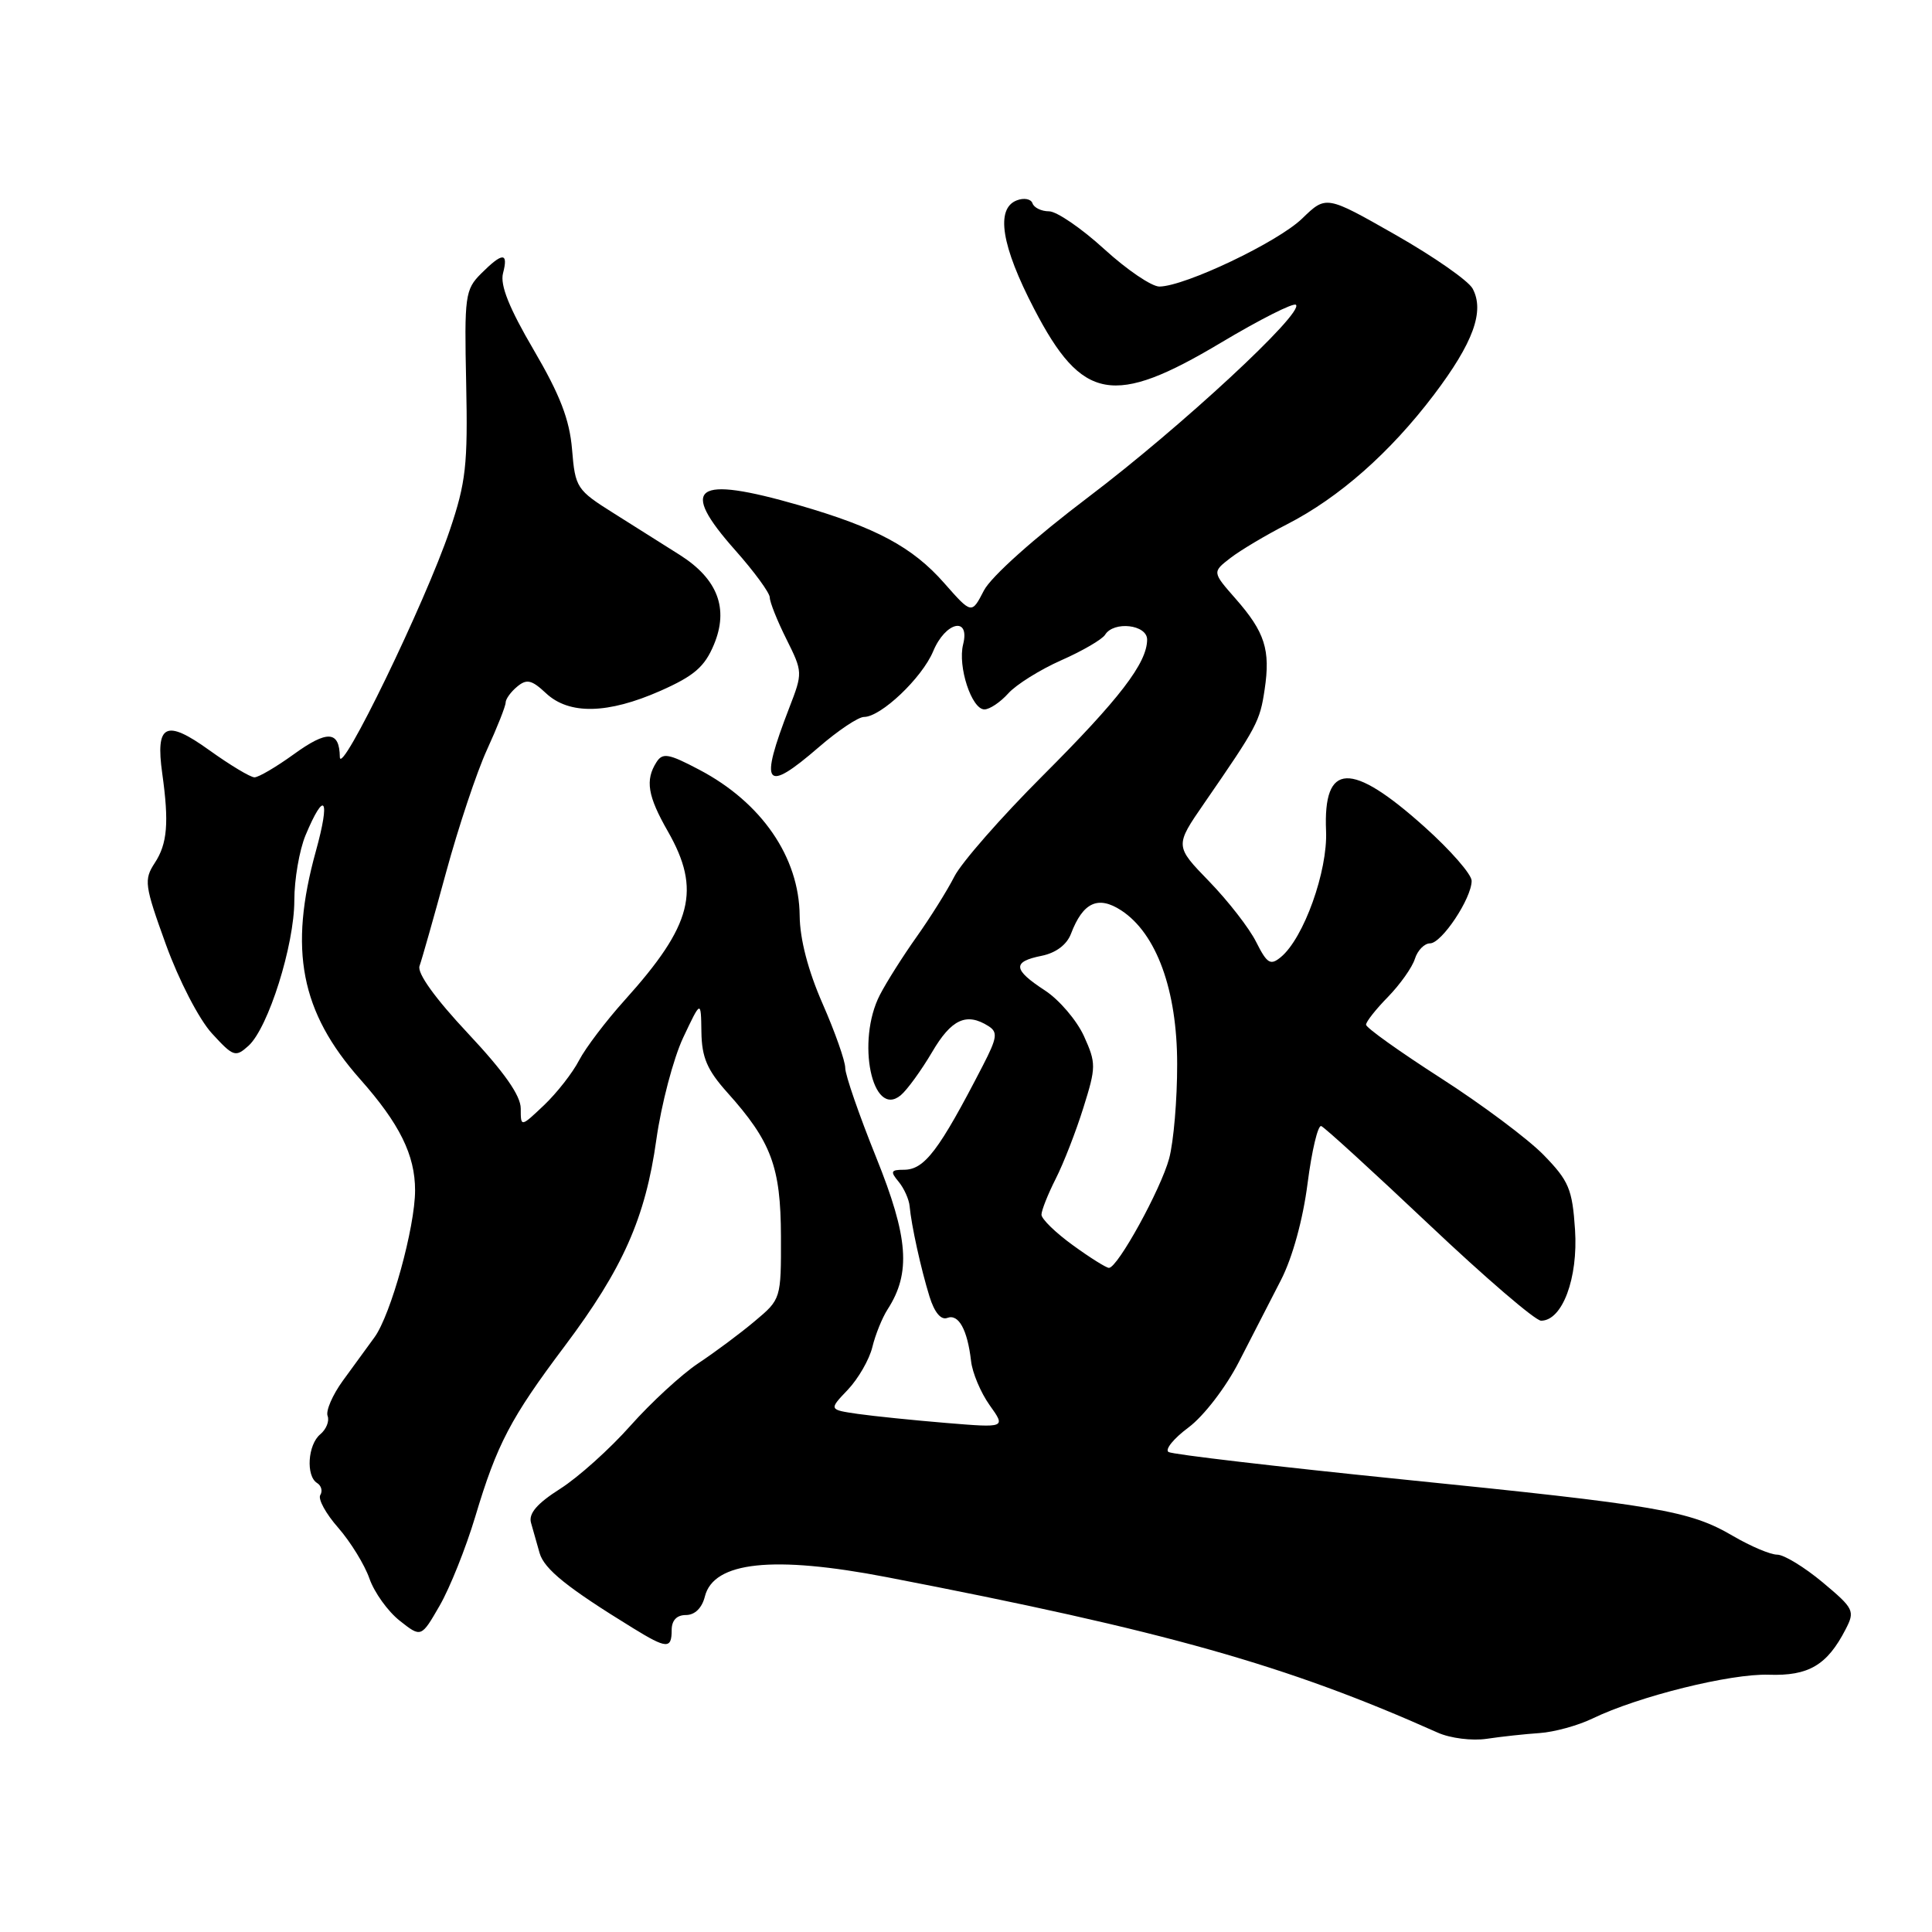 <?xml version="1.0" encoding="UTF-8" standalone="no"?>
<!DOCTYPE svg PUBLIC "-//W3C//DTD SVG 1.1//EN" "http://www.w3.org/Graphics/SVG/1.1/DTD/svg11.dtd" >
<svg xmlns="http://www.w3.org/2000/svg" xmlns:xlink="http://www.w3.org/1999/xlink" version="1.1" viewBox="0 0 256 256">
 <g >
 <path fill="currentColor"
d=" M 204.00 229.64 C 205.93 229.51 209.07 228.65 211.00 227.72 C 217.09 224.77 229.32 221.74 234.38 221.91 C 239.64 222.09 242.10 220.65 244.54 215.92 C 245.82 213.45 245.67 213.15 241.50 209.66 C 239.09 207.65 236.38 206.00 235.49 206.00 C 234.59 206.00 231.97 204.89 229.66 203.54 C 223.89 200.16 219.87 199.47 185.64 196.01 C 169.22 194.34 155.36 192.72 154.84 192.40 C 154.32 192.08 155.51 190.61 157.49 189.14 C 159.51 187.63 162.42 183.84 164.15 180.48 C 165.84 177.19 168.35 172.30 169.74 169.60 C 171.26 166.64 172.65 161.58 173.26 156.81 C 173.82 152.47 174.63 149.05 175.07 149.21 C 175.51 149.37 181.93 155.24 189.35 162.25 C 196.76 169.26 203.44 175.00 204.20 175.00 C 207.02 175.00 209.12 169.37 208.70 162.95 C 208.34 157.54 207.88 156.47 204.53 153.03 C 202.47 150.92 196.33 146.33 190.89 142.84 C 185.46 139.35 181.01 136.18 181.01 135.78 C 181.00 135.39 182.31 133.73 183.92 132.09 C 185.52 130.44 187.13 128.18 187.48 127.05 C 187.84 125.92 188.74 125.00 189.49 125.00 C 191.03 125.00 195.00 119.04 195.00 116.71 C 195.00 115.86 192.19 112.64 188.75 109.56 C 179.00 100.82 175.32 100.97 175.71 110.11 C 175.94 115.42 172.75 124.32 169.72 126.82 C 168.34 127.96 167.90 127.70 166.45 124.82 C 165.54 122.99 162.73 119.38 160.22 116.79 C 155.66 112.09 155.66 112.09 159.58 106.41 C 166.59 96.25 166.94 95.60 167.57 91.37 C 168.36 86.11 167.61 83.76 163.72 79.33 C 160.62 75.80 160.62 75.80 163.06 73.92 C 164.40 72.89 167.78 70.88 170.56 69.46 C 177.44 65.93 184.19 59.98 190.01 52.30 C 195.22 45.41 196.74 41.24 195.13 38.24 C 194.57 37.20 189.98 34.00 184.92 31.12 C 175.72 25.88 175.72 25.88 172.55 28.95 C 169.34 32.07 157.06 37.92 153.64 37.97 C 152.62 37.99 149.32 35.75 146.31 33.00 C 143.30 30.25 140.01 28.00 139.00 28.00 C 137.99 28.00 137.01 27.52 136.81 26.94 C 136.62 26.36 135.68 26.18 134.73 26.55 C 131.89 27.64 132.68 32.58 137.04 40.95 C 143.39 53.17 147.53 53.92 161.78 45.41 C 166.94 42.33 171.41 40.07 171.72 40.39 C 172.80 41.46 156.47 56.59 144.25 65.84 C 137.07 71.27 131.32 76.41 130.37 78.25 C 128.75 81.39 128.75 81.39 125.12 77.27 C 120.91 72.48 116.08 69.90 105.86 66.94 C 92.01 62.95 89.90 64.45 97.45 72.94 C 99.95 75.76 102.00 78.56 102.00 79.17 C 102.00 79.78 102.99 82.26 104.20 84.68 C 106.37 89.04 106.38 89.14 104.58 93.79 C 100.57 104.18 101.33 105.20 108.50 99.00 C 111.04 96.80 113.73 95.00 114.48 95.00 C 116.73 95.00 122.17 89.83 123.65 86.30 C 125.28 82.38 128.56 81.63 127.62 85.38 C 126.88 88.32 128.75 94.00 130.44 94.00 C 131.13 94.00 132.55 93.05 133.60 91.88 C 134.64 90.72 137.80 88.74 140.62 87.49 C 143.44 86.25 146.05 84.72 146.43 84.11 C 147.58 82.25 152.00 82.76 152.00 84.75 C 151.99 87.86 148.34 92.61 138.15 102.80 C 132.66 108.29 127.40 114.29 126.46 116.14 C 125.52 117.99 123.27 121.58 121.46 124.13 C 119.65 126.68 117.46 130.14 116.59 131.83 C 113.43 137.95 115.57 148.26 119.35 145.13 C 120.21 144.41 122.07 141.84 123.50 139.42 C 126.06 135.04 128.06 134.12 130.97 135.96 C 132.24 136.76 132.14 137.50 130.23 141.20 C 124.40 152.50 122.50 155.00 119.76 155.00 C 118.04 155.00 117.94 155.23 119.07 156.58 C 119.79 157.45 120.45 158.92 120.53 159.83 C 120.76 162.36 122.02 168.11 123.17 171.82 C 123.82 173.91 124.69 174.95 125.52 174.63 C 127.02 174.06 128.19 176.19 128.67 180.34 C 128.84 181.90 129.95 184.53 131.13 186.19 C 133.28 189.20 133.28 189.20 125.39 188.55 C 121.05 188.19 115.77 187.65 113.66 187.35 C 109.82 186.79 109.82 186.79 112.34 184.15 C 113.72 182.69 115.19 180.15 115.59 178.50 C 115.99 176.85 116.90 174.60 117.61 173.50 C 120.73 168.66 120.38 163.98 116.09 153.34 C 113.84 147.76 112.00 142.44 112.00 141.52 C 112.00 140.59 110.65 136.76 109.00 133.00 C 107.07 128.60 105.99 124.44 105.96 121.33 C 105.89 113.58 100.92 106.34 92.67 102.00 C 88.58 99.84 87.80 99.71 86.98 101.00 C 85.47 103.38 85.82 105.48 88.49 110.15 C 92.93 117.92 91.75 122.56 82.80 132.50 C 80.32 135.25 77.59 138.85 76.73 140.50 C 75.88 142.15 73.79 144.82 72.09 146.44 C 69.00 149.37 69.00 149.37 69.00 146.88 C 69.00 145.17 66.80 142.04 62.02 136.94 C 57.65 132.28 55.25 128.94 55.59 128.00 C 55.89 127.17 57.47 121.60 59.10 115.62 C 60.73 109.63 63.17 102.30 64.53 99.34 C 65.89 96.37 67.00 93.56 67.00 93.09 C 67.00 92.63 67.69 91.67 68.53 90.98 C 69.79 89.93 70.45 90.08 72.34 91.85 C 75.41 94.73 80.53 94.62 87.51 91.54 C 91.98 89.56 93.37 88.36 94.60 85.41 C 96.59 80.64 95.10 76.72 90.09 73.54 C 88.12 72.29 84.19 69.82 81.37 68.04 C 76.40 64.92 76.22 64.64 75.80 59.55 C 75.47 55.59 74.21 52.33 70.72 46.37 C 67.47 40.83 66.25 37.78 66.65 36.22 C 67.39 33.40 66.59 33.41 63.75 36.25 C 61.63 38.37 61.52 39.20 61.77 50.78 C 62.00 61.59 61.74 63.92 59.59 70.28 C 56.37 79.80 45.07 103.11 45.03 100.31 C 44.98 96.81 43.37 96.72 38.89 99.97 C 36.59 101.63 34.26 103.00 33.72 103.00 C 33.18 103.00 30.49 101.38 27.74 99.41 C 21.96 95.25 20.58 95.94 21.50 102.50 C 22.41 109.01 22.18 111.80 20.51 114.34 C 19.05 116.58 19.14 117.29 21.99 125.17 C 23.71 129.91 26.37 135.06 28.07 136.92 C 30.92 140.03 31.20 140.13 32.93 138.57 C 35.55 136.19 39.00 125.24 39.00 119.30 C 39.00 116.52 39.67 112.65 40.48 110.69 C 43.03 104.59 43.80 105.75 41.86 112.76 C 38.23 125.85 39.83 134.09 47.72 143.00 C 52.95 148.90 55.00 153.05 55.00 157.72 C 55.00 162.62 51.79 174.22 49.62 177.20 C 48.69 178.46 46.81 181.05 45.43 182.95 C 44.06 184.84 43.15 186.94 43.41 187.62 C 43.67 188.30 43.23 189.39 42.44 190.05 C 40.78 191.42 40.51 195.58 42.02 196.51 C 42.58 196.86 42.77 197.57 42.44 198.10 C 42.11 198.63 43.18 200.58 44.82 202.44 C 46.45 204.31 48.31 207.33 48.95 209.16 C 49.59 211.00 51.39 213.51 52.96 214.75 C 55.81 217.00 55.81 217.00 58.26 212.75 C 59.61 210.41 61.72 205.13 62.96 201.01 C 65.85 191.35 67.65 187.91 74.83 178.36 C 82.54 168.09 85.52 161.38 86.97 151.00 C 87.63 146.32 89.23 140.25 90.52 137.50 C 92.88 132.50 92.88 132.50 92.94 136.75 C 92.99 140.11 93.70 141.78 96.36 144.75 C 102.21 151.27 103.45 154.60 103.48 163.82 C 103.50 172.11 103.49 172.15 100.00 175.07 C 98.08 176.69 94.70 179.20 92.50 180.66 C 90.30 182.13 86.27 185.84 83.54 188.91 C 80.81 191.99 76.62 195.75 74.23 197.27 C 71.16 199.22 70.02 200.55 70.36 201.77 C 70.62 202.72 71.14 204.53 71.50 205.79 C 72.12 207.93 75.18 210.39 83.87 215.73 C 88.35 218.49 89.00 218.52 89.00 216.00 C 89.00 214.70 89.67 214.00 90.89 214.00 C 92.07 214.00 93.02 213.07 93.40 211.54 C 94.56 206.92 102.45 206.08 117.50 208.98 C 154.43 216.11 170.50 220.64 190.50 229.58 C 192.17 230.33 195.06 230.69 197.00 230.40 C 198.93 230.11 202.07 229.77 204.00 229.64 Z  M 142.15 164.99 C 139.87 163.34 138.00 161.52 138.00 160.95 C 138.00 160.39 138.85 158.25 139.88 156.21 C 140.92 154.17 142.57 149.93 143.55 146.79 C 145.25 141.38 145.25 140.88 143.63 137.29 C 142.68 135.21 140.36 132.48 138.46 131.24 C 134.21 128.47 134.11 127.43 138.02 126.65 C 139.91 126.27 141.36 125.18 141.91 123.73 C 143.50 119.56 145.50 118.63 148.58 120.64 C 153.25 123.70 155.98 131.21 155.98 141.00 C 155.99 145.68 155.51 151.30 154.92 153.50 C 153.82 157.59 148.09 168.00 146.94 168.00 C 146.59 168.00 144.43 166.65 142.15 164.99 Z "/>
</g>
</svg>